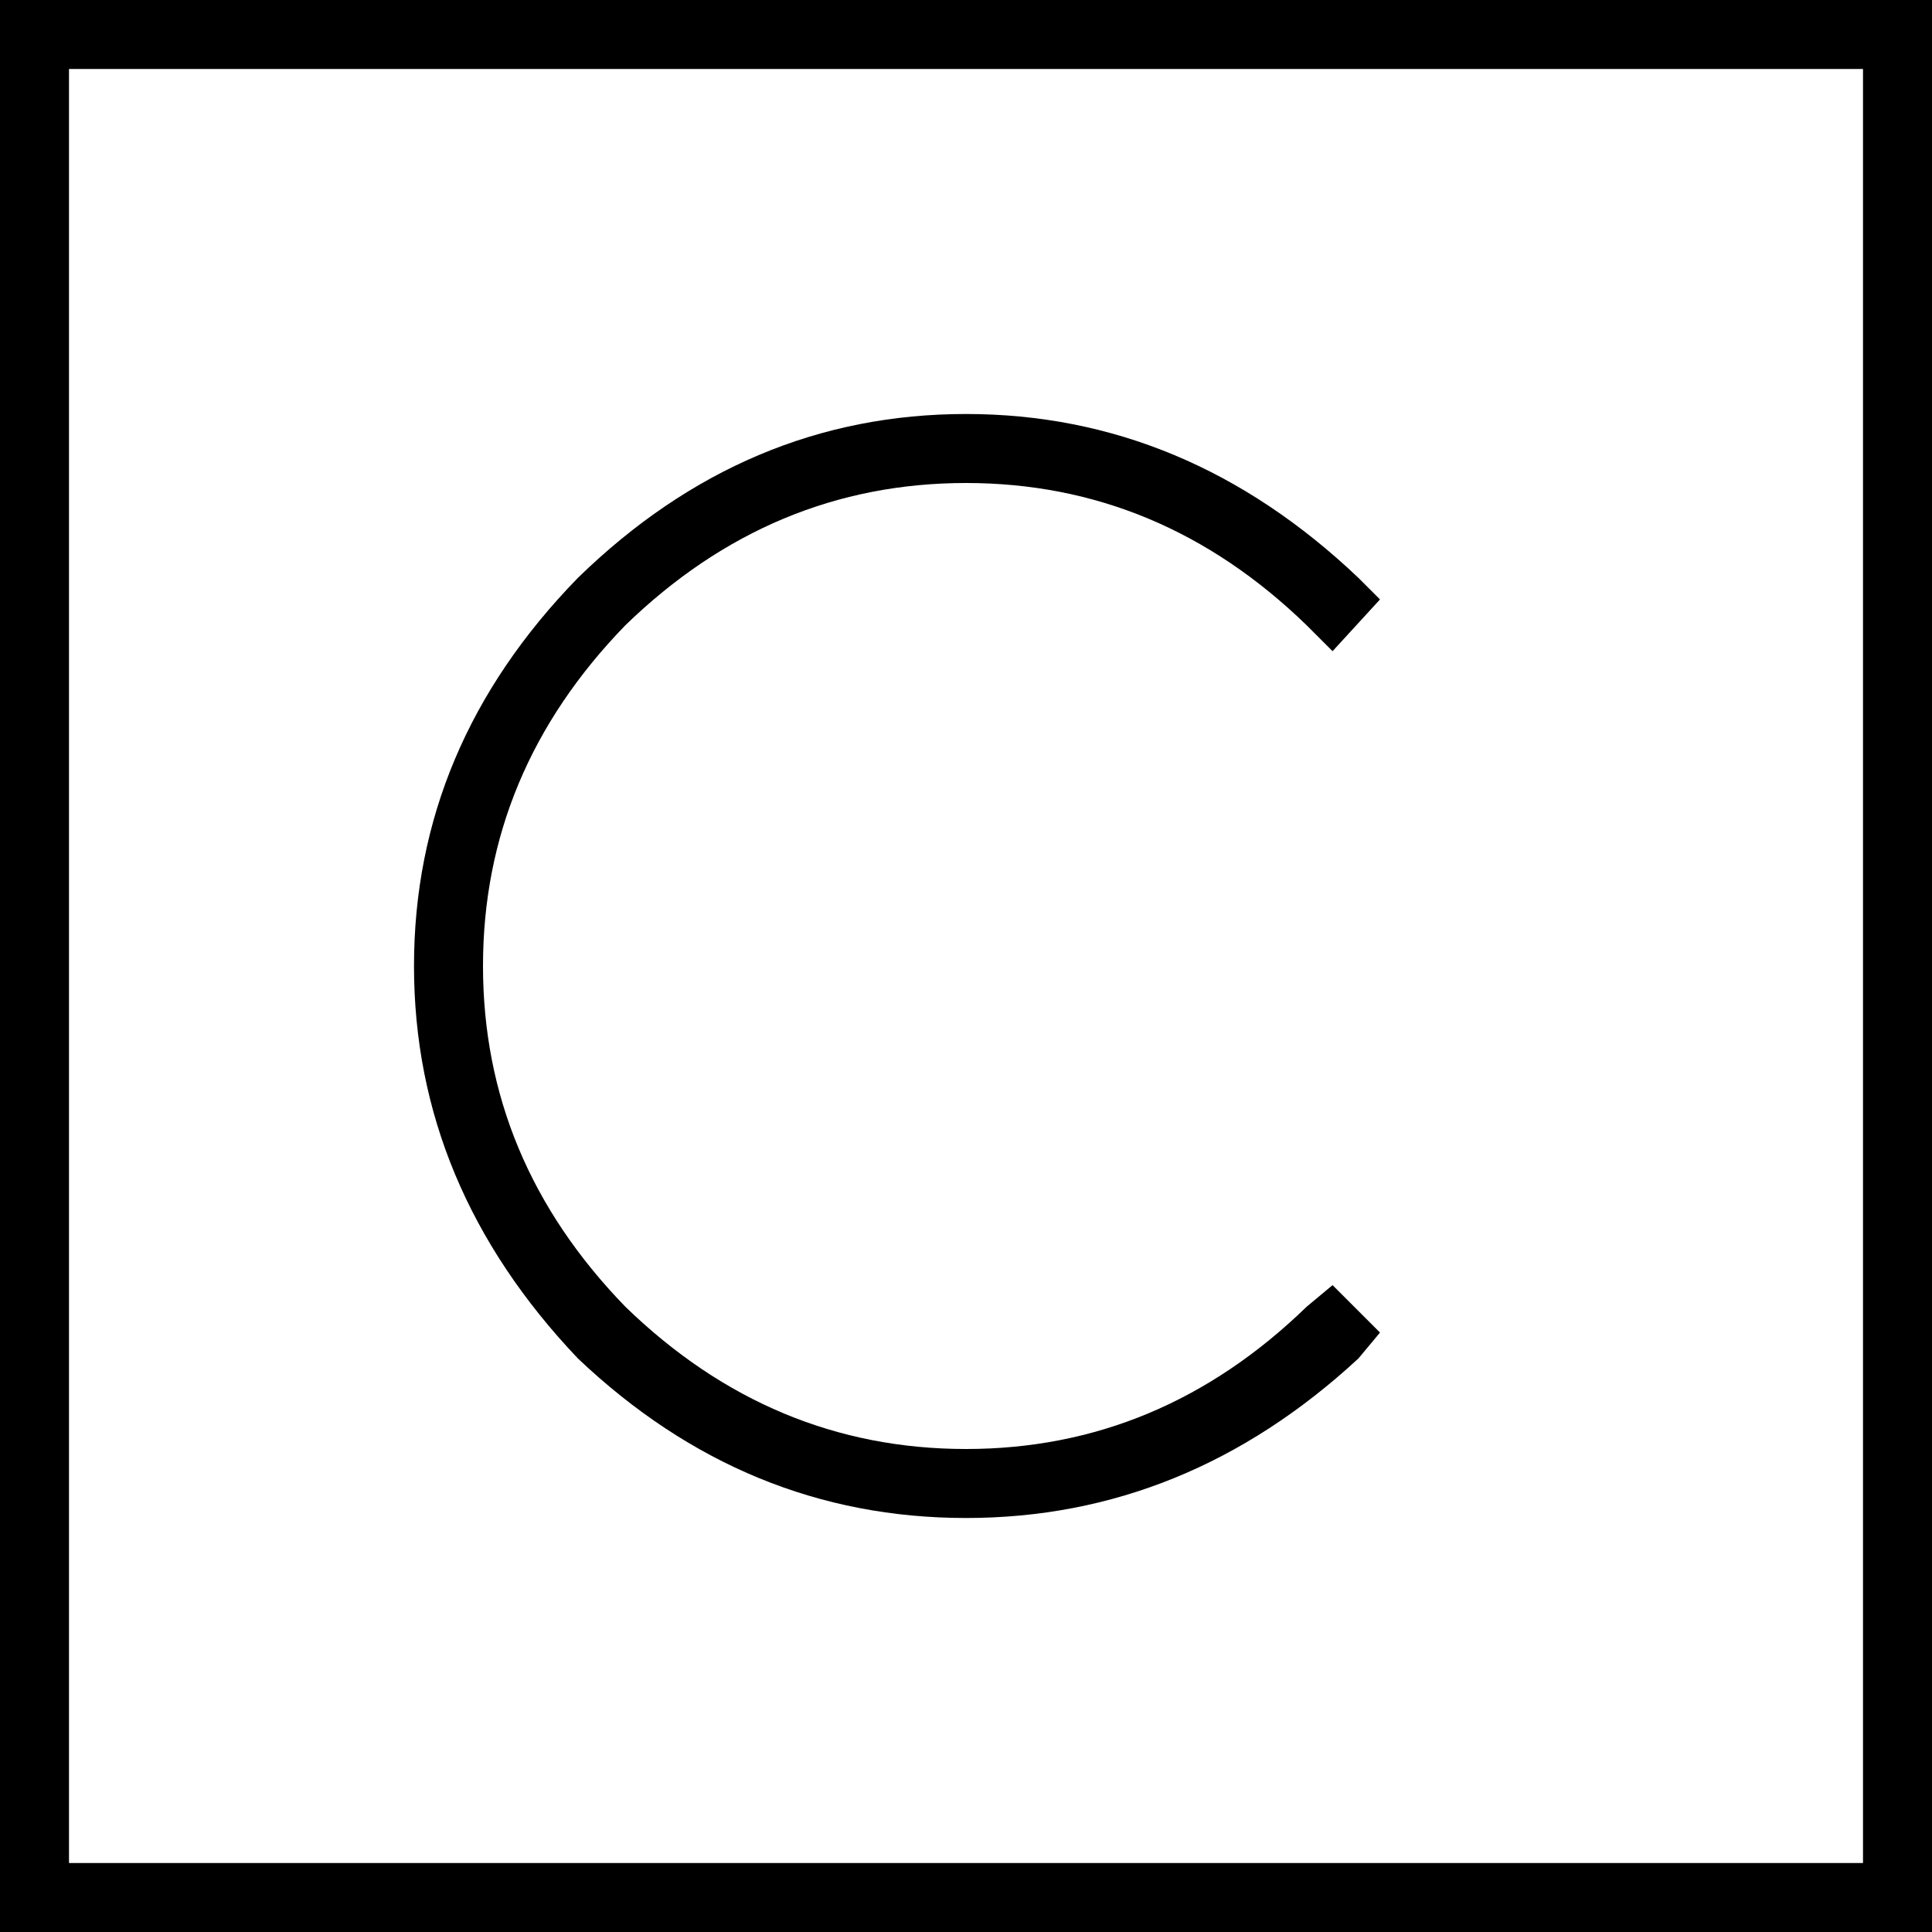<svg xmlns="http://www.w3.org/2000/svg" viewBox="0 0 448 448">
  <path d="M 16 16 L 16 432 L 16 16 L 16 432 L 432 432 L 432 432 L 432 16 L 432 16 L 16 16 L 16 16 Z M 0 0 L 16 0 L 0 0 L 448 0 L 448 16 L 448 16 L 448 432 L 448 432 L 448 448 L 448 448 L 432 448 L 0 448 L 0 432 L 0 432 L 0 16 L 0 16 L 0 0 L 0 0 Z M 145 145 Q 112 179 112 224 L 112 224 L 112 224 Q 112 269 145 303 Q 179 336 224 336 Q 269 336 303 303 L 309 298 L 309 298 L 320 309 L 320 309 L 315 315 L 315 315 Q 275 352 224 352 Q 173 352 134 315 Q 96 275 96 224 Q 96 173 134 134 Q 173 96 224 96 Q 275 96 315 134 L 320 139 L 320 139 L 309 151 L 309 151 L 303 145 L 303 145 Q 269 112 224 112 Q 179 112 145 145 L 145 145 Z" />
</svg>